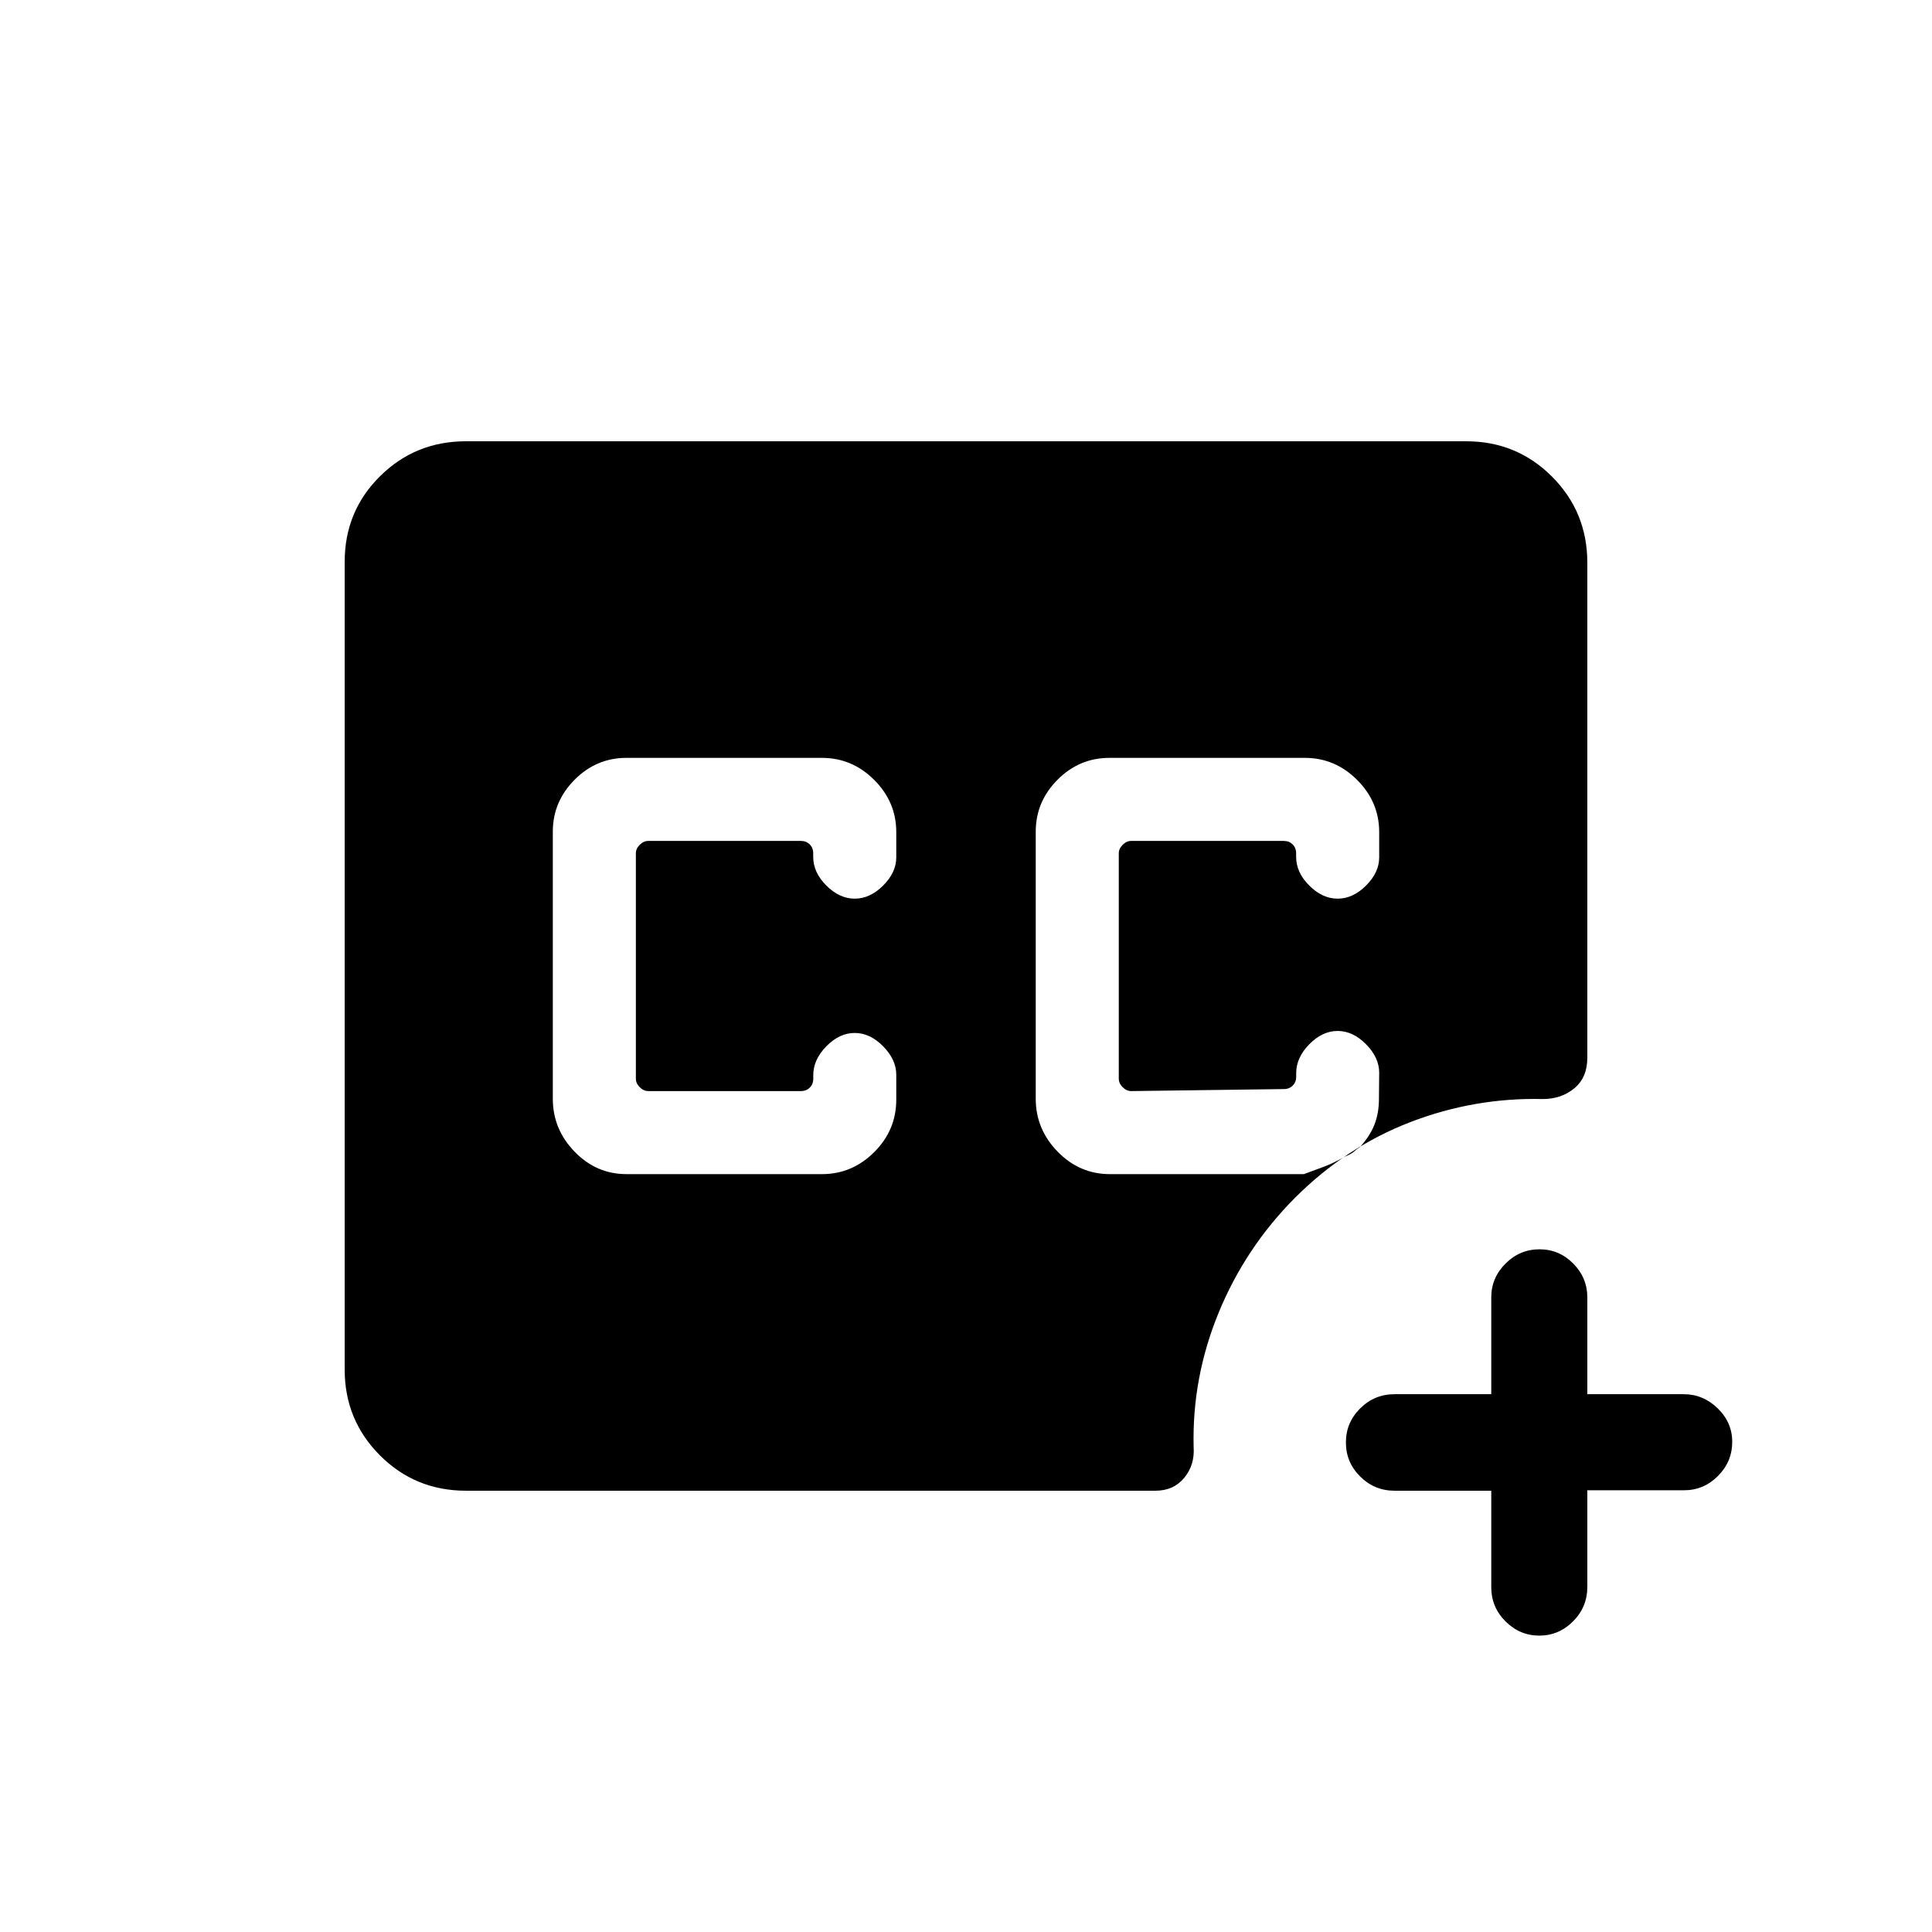 <svg xmlns="http://www.w3.org/2000/svg" height="20" viewBox="0 -960 960 960" width="20"><path d="M551.52-376.58h96.36q5-1.84 9.87-3.65 4.87-1.8 10.63-5.12 3-1.17 4.45-2.47 1.44-1.3 2.88-2.18 4.99-5.44 7.24-11.18 2.24-5.74 2.24-12.83l.12-12.99q0-7.47-6.52-14.1t-14.12-6.63q-7.59 0-14.1 6.62-6.5 6.62-6.5 14.35v1.76q0 2.69-1.73 4.42t-4.42 1.73l-75.84 1q-2.31 0-4.23-1.92-1.93-1.92-1.93-4.23v-112q0-2.31 1.93-4.23 1.92-1.92 4.23-1.92h75.8q2.7 0 4.43 1.73 1.73 1.73 1.73 4.42v1.76q0 7.74 6.52 14.26t14.11 6.52q7.6 0 14.12-6.52t6.52-13.96v-12.61q0-14.97-10.97-25.92-10.97-10.95-25.96-10.95h-97.11q-14.99 0-25.81 10.89-10.81 10.89-10.81 25.77v132.74q0 15.1 10.89 26.27 10.88 11.17 25.98 11.17ZM231.54-219.27q-25.2 0-42.73-17.55-17.54-17.54-17.54-42.68v-401.32q0-25.14 17.54-42.52 17.53-17.39 42.64-17.39h497.1q25.11 0 42.64 17.56 17.54 17.56 17.54 42.79v245.91q0 9.85-6.39 15.18-6.38 5.33-15.53 5.4-34.12-.84-66.12 11.5-32 12.35-57.27 37.62-24.68 24.84-37.91 57.1-13.24 32.25-12.4 66.65.62 8.94-4.67 15.35-5.28 6.4-14.34 6.4H231.54Zm509.46 0h-48.04q-10 0-17.1-7.06-7.09-7.06-7.09-16.92 0-9.86 7.09-16.92 7.1-7.06 17.1-7.06H741v-48.12q0-9.73 7.1-16.8 7.09-7.08 16.86-7.08t16.77 7.08q7 7.07 7 16.8v48.12h47.91q9.64 0 16.86 7.01 7.23 7.02 7.23 16.66 0 9.87-7.08 16.96-7.07 7.1-16.8 7.1h-48.12v48.04q0 10-7.08 17.09-7.07 7.1-16.8 7.1-9.66 0-16.75-7.06-7.1-7.06-7.1-17.02v-47.92ZM311.31-376.58h97.11q14.99 0 25.96-10.93t10.97-26.1V-426q0-7.47-6.52-14.1t-14.12-6.63q-7.59 0-14.1 6.62-6.5 6.62-6.5 14.35v1.76q0 2.69-1.73 4.42t-4.42 1.73h-75.84q-2.31 0-4.24-1.92-1.92-1.92-1.92-4.23v-112q0-2.31 1.92-4.23 1.93-1.92 4.24-1.92h75.8q2.7 0 4.43 1.73 1.73 1.73 1.73 4.42v1.76q0 7.74 6.52 14.26t14.11 6.52q7.6 0 14.12-6.52t6.52-13.96v-12.61q0-14.97-10.97-25.92-10.97-10.95-25.96-10.95h-97.11q-15 0-25.81 10.89-10.81 10.89-10.81 25.77v132.74q0 15.1 10.81 26.27t25.81 11.17Z"/></svg>